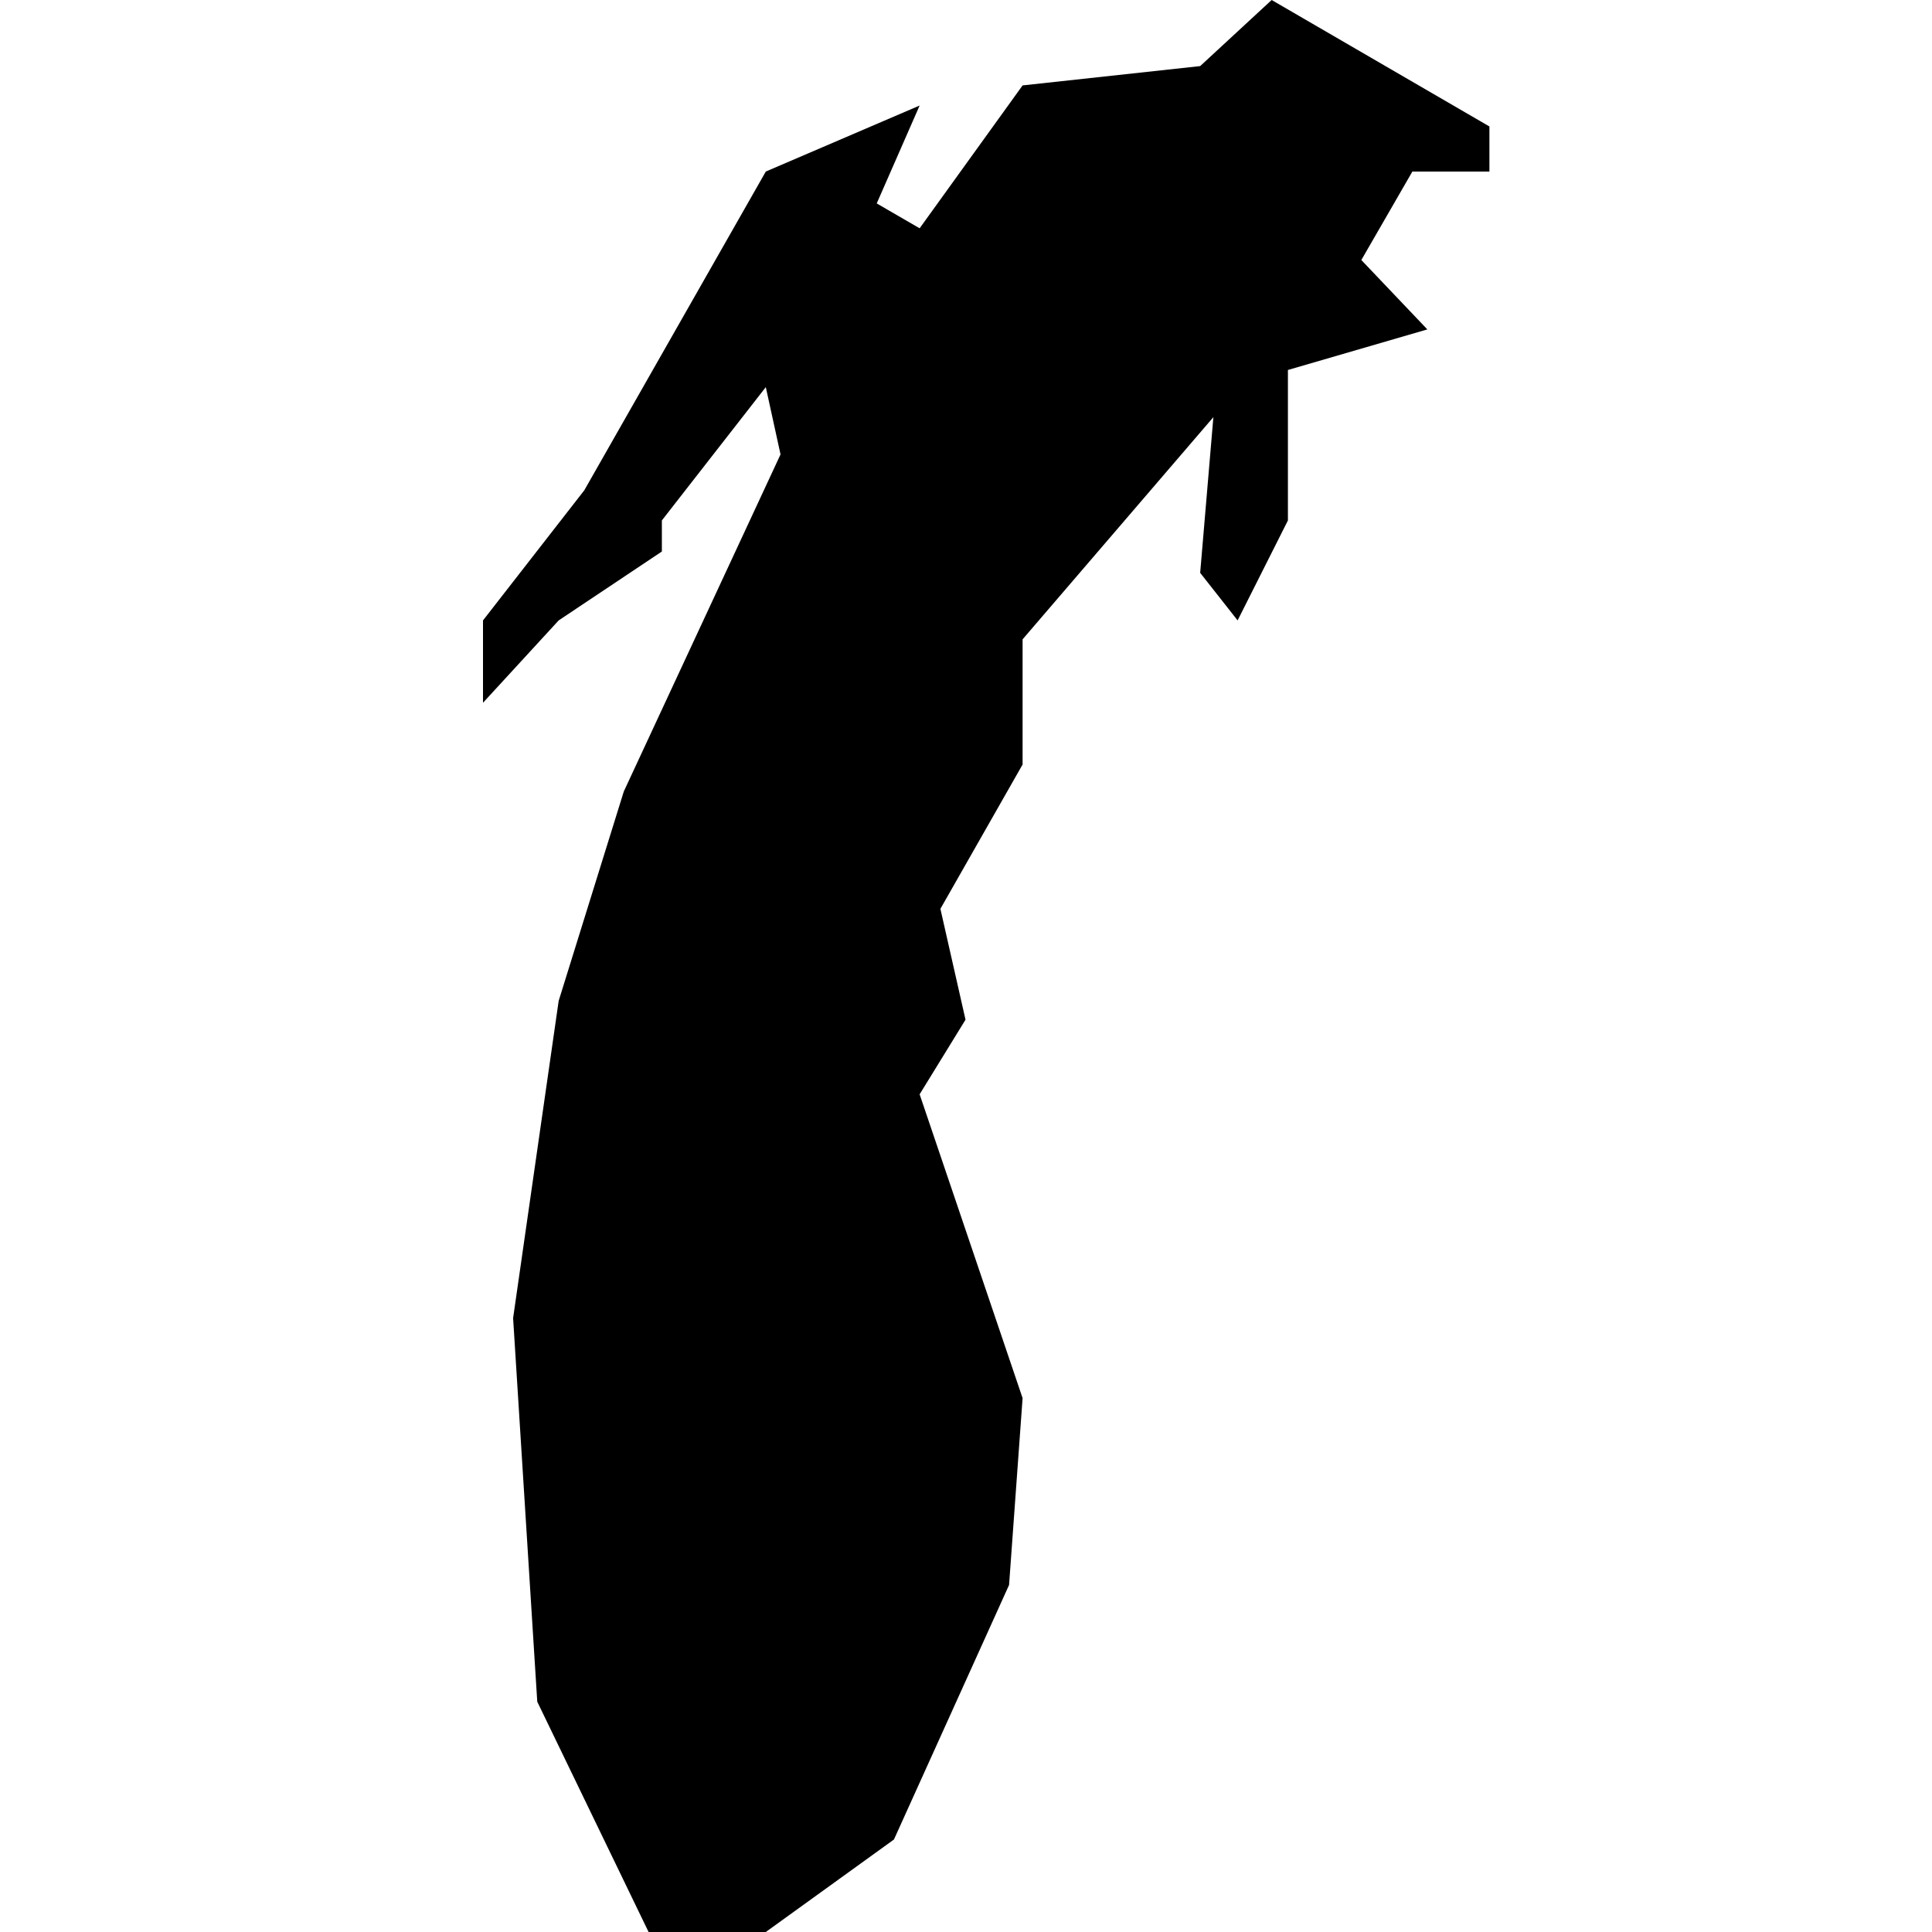 <svg xmlns="http://www.w3.org/2000/svg" width="24" height="24" viewBox="0 0 24 24">
    <g fill="none" fill-rule="evenodd">
        <g fill="#000">
            <path d="M11.682 11.29L12.703 9.497 12.703 7.942 15.073 5.182 14.909 7.116 15.374 7.707 15.999 6.465 15.999 4.596 17.731 4.092 16.911 3.23 17.545 2.131 18.502 2.131 18.502 1.571 15.797 0 14.909 0.821 12.703 1.061 11.424 2.836 10.891 2.527 11.424 1.311 9.513 2.131 7.258 6.091 6 7.707 6 8.73 6.94 7.707 8.222 6.851 8.222 6.465 9.513 4.809 9.696 5.645 7.749 9.832 6.94 12.433 6.374 16.374 6.674 21.139 8.057 24 9.513 24 11.105 22.851 12.535 19.689 12.703 17.368 11.424 13.594 11.994 12.667z"/>
        </g>
    </g>
</svg>
